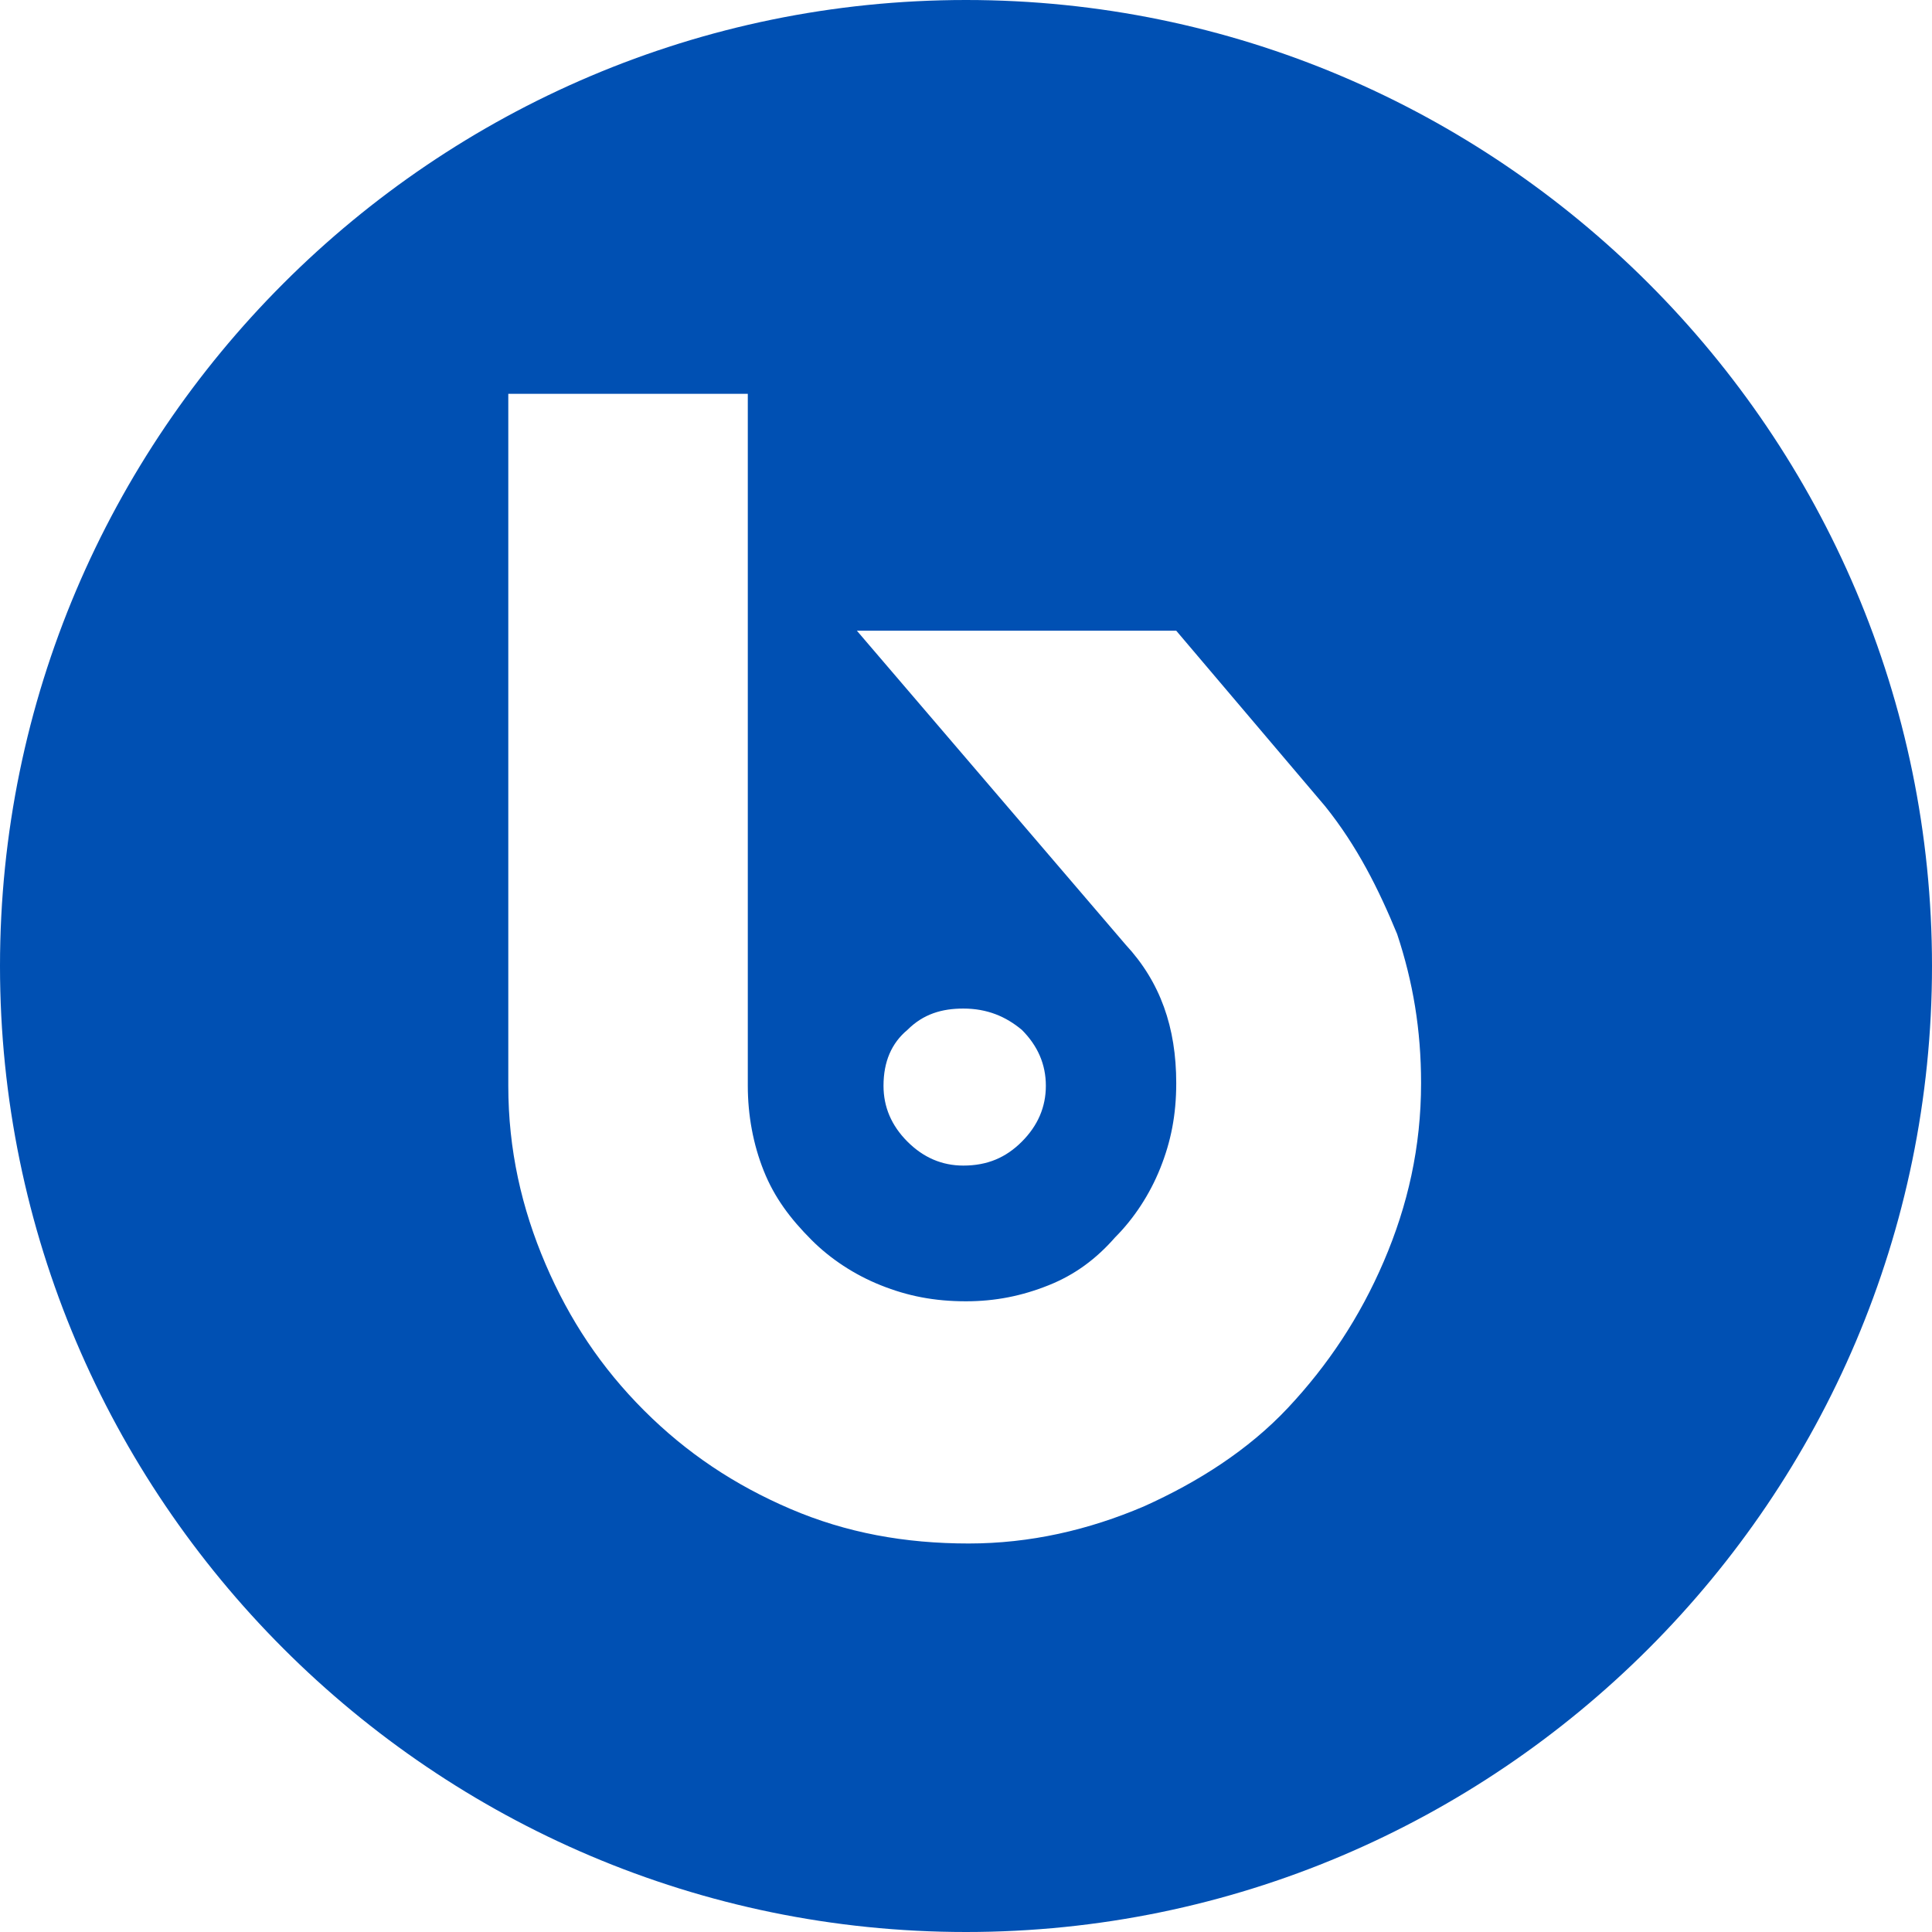<svg width="33" height="33" viewBox="0 0 33 33" fill="none" xmlns="http://www.w3.org/2000/svg">
<path d="M16.5 0C7.409 0 0 7.409 0 16.5C0 25.591 7.409 33 16.5 33C25.591 33 33 25.591 33 16.5C33 7.409 25.591 0 16.5 0ZM23.636 21.546C23.227 22.5 22.682 23.318 22 24.046C21.318 24.773 20.454 25.318 19.546 25.727C18.591 26.136 17.591 26.364 16.546 26.364C15.454 26.364 14.454 26.182 13.5 25.773C12.546 25.364 11.727 24.818 11 24.091C10.273 23.364 9.727 22.546 9.318 21.591C8.909 20.636 8.682 19.636 8.682 18.546V6.727H12.773V18.546C12.773 19.046 12.864 19.546 13.046 20C13.227 20.454 13.5 20.818 13.864 21.182C14.182 21.5 14.591 21.773 15.046 21.954C15.5 22.136 15.954 22.227 16.5 22.227C17 22.227 17.454 22.136 17.909 21.954C18.364 21.773 18.727 21.5 19.046 21.136C19.364 20.818 19.636 20.409 19.818 19.954C20 19.5 20.091 19.046 20.091 18.5C20.091 17.546 19.818 16.773 19.227 16.136L14.636 10.773H20.091L22.636 13.773C23.182 14.454 23.546 15.182 23.864 15.954C24.136 16.773 24.273 17.591 24.273 18.5C24.273 19.591 24.046 20.591 23.636 21.546ZM15.091 18.546C15.091 18.136 15.227 17.818 15.5 17.591C15.773 17.318 16.091 17.227 16.454 17.227C16.864 17.227 17.182 17.364 17.454 17.591C17.727 17.864 17.864 18.182 17.864 18.546C17.864 18.909 17.727 19.227 17.454 19.5C17.182 19.773 16.864 19.909 16.454 19.909C16.091 19.909 15.773 19.773 15.5 19.5C15.227 19.227 15.091 18.909 15.091 18.546Z" fill="#0050B3"/>
</svg>
